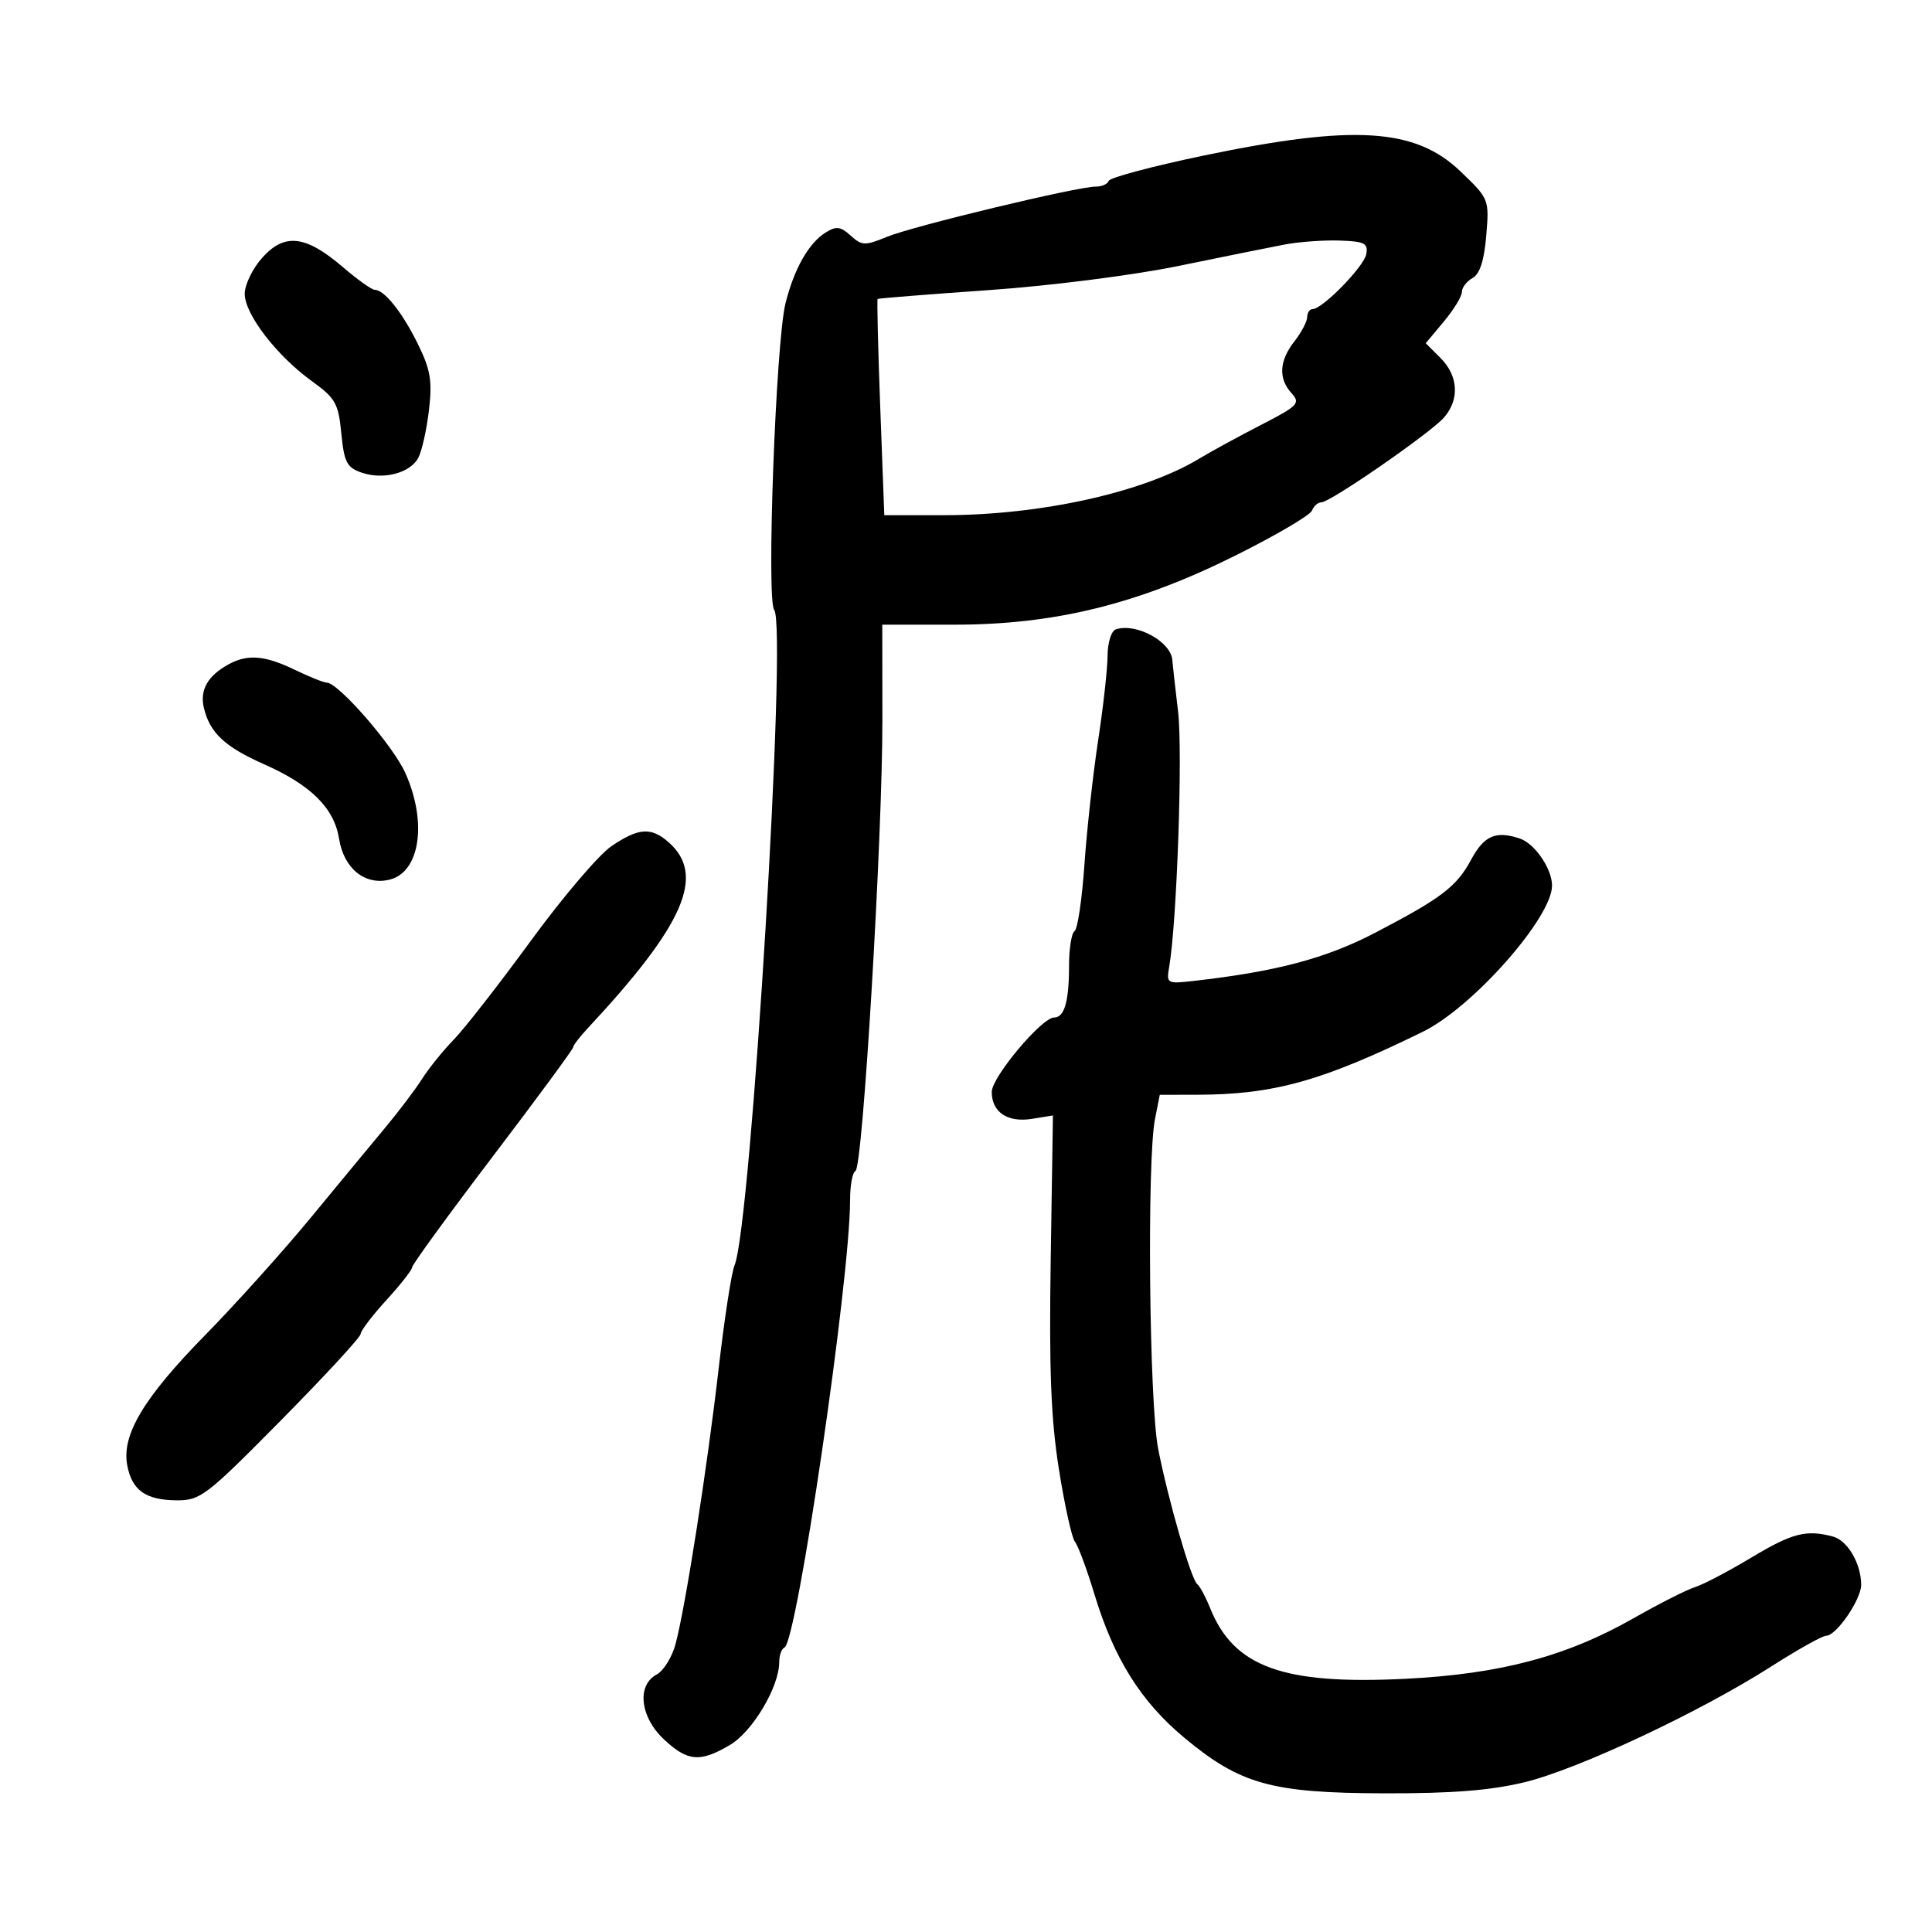 <svg xmlns="http://www.w3.org/2000/svg" width="300" height="300" viewBox="0 0 300 300" version="1.1">
	<path d="M 187 24.137 C 179.025 25.797, 172.350 27.571, 172.167 28.078 C 171.983 28.585, 171.083 28.989, 170.167 28.975 C 167.453 28.934, 141.821 35.094, 137.748 36.766 C 134.300 38.181, 133.841 38.166, 132.093 36.585 C 130.519 35.160, 129.851 35.076, 128.212 36.100 C 125.572 37.748, 123.328 41.699, 121.975 47.082 C 120.471 53.062, 118.990 93.144, 120.215 94.699 C 122.260 97.294, 116.619 190.466, 114.052 196.500 C 113.584 197.600, 112.478 204.800, 111.593 212.500 C 109.839 227.774, 106.472 249.321, 104.915 255.233 C 104.374 257.286, 103.047 259.439, 101.966 260.018 C 98.832 261.695, 99.390 266.627, 103.106 270.099 C 106.786 273.537, 108.705 273.697, 113.355 270.953 C 116.857 268.887, 121 261.919, 121 258.094 C 121 257.034, 121.362 256.017, 121.805 255.833 C 123.737 255.033, 132 198.706, 132 186.335 C 132 184.042, 132.376 182.017, 132.835 181.833 C 133.972 181.379, 137.037 130.005, 137.017 111.750 L 137 97 148.250 96.999 C 163.776 96.997, 176.711 93.809, 191.862 86.250 C 198.111 83.132, 203.446 80.001, 203.719 79.291 C 203.991 78.581, 204.649 78, 205.181 78 C 206.576 78, 222.177 67.205, 224.250 64.804 C 226.662 62.013, 226.440 58.349, 223.694 55.603 L 221.388 53.297 224.194 49.936 C 225.737 48.088, 227 46.018, 227 45.337 C 227 44.657, 227.746 43.682, 228.658 43.172 C 229.792 42.537, 230.464 40.454, 230.785 36.573 C 231.253 30.937, 231.228 30.876, 226.771 26.605 C 219.755 19.883, 210.262 19.294, 187 24.137 M 40.750 39.986 C 39.237 41.663, 38 44.200, 38 45.623 C 38 48.789, 42.958 55.236, 48.435 59.191 C 52.098 61.836, 52.549 62.637, 53 67.295 C 53.432 71.756, 53.857 72.588, 56.110 73.375 C 59.493 74.558, 63.673 73.479, 64.950 71.093 C 65.504 70.058, 66.248 66.737, 66.604 63.715 C 67.144 59.118, 66.861 57.429, 64.875 53.389 C 62.470 48.500, 59.678 45, 58.180 45 C 57.729 45, 55.515 43.421, 53.261 41.491 C 47.467 36.532, 44.218 36.141, 40.750 39.986 M 199.500 37.966 C 197.300 38.384, 189.875 39.882, 183 41.296 C 175.935 42.748, 163.109 44.382, 153.500 45.052 C 144.150 45.704, 136.400 46.322, 136.279 46.424 C 136.157 46.526, 136.340 54.122, 136.685 63.304 L 137.313 80 146.525 80 C 161.585 80, 177.548 76.465, 186.232 71.207 C 188.029 70.118, 192.332 67.771, 195.793 65.990 C 201.598 63.004, 201.966 62.620, 200.543 61.048 C 198.476 58.764, 198.632 56.028, 201 53 C 202.076 51.625, 202.966 49.938, 202.978 49.250 C 202.990 48.563, 203.362 48, 203.805 48 C 205.353 48, 211.825 41.375, 212.161 39.447 C 212.453 37.773, 211.870 37.479, 208 37.353 C 205.525 37.272, 201.700 37.548, 199.500 37.966 M 173.250 97.737 C 172.560 97.974, 171.992 99.810, 171.982 101.833 C 171.972 103.850, 171.312 109.775, 170.514 115 C 169.717 120.225, 168.760 128.901, 168.387 134.281 C 168.015 139.660, 167.325 144.299, 166.855 144.590 C 166.385 144.880, 166 147.305, 166 149.977 C 166 155.507, 165.280 158, 163.683 158 C 161.758 158, 154 167.255, 154 169.551 C 154 172.707, 156.458 174.350, 160.258 173.732 L 163.500 173.206 163.154 195.567 C 162.889 212.670, 163.188 220.328, 164.425 228.137 C 165.314 233.752, 166.439 238.830, 166.924 239.423 C 167.409 240.015, 168.759 243.650, 169.925 247.500 C 172.963 257.538, 177.143 264.214, 183.925 269.858 C 192.600 277.077, 197.469 278.426, 215 278.467 C 225.547 278.491, 231.482 278.018, 236.770 276.734 C 245.063 274.718, 263.928 265.865, 275 258.792 C 279.125 256.156, 282.978 254, 283.562 254 C 285.140 254, 289 248.383, 289 246.088 C 289 242.809, 286.898 239.207, 284.628 238.598 C 280.476 237.484, 278.299 238.045, 271.937 241.866 C 268.397 243.993, 264.457 246.057, 263.183 246.455 C 261.909 246.852, 257.634 249.017, 253.683 251.266 C 243.222 257.220, 232.932 259.951, 218.200 260.684 C 199.244 261.626, 191.618 258.872, 187.928 249.750 C 187.205 247.962, 186.301 246.275, 185.919 246 C 184.982 245.326, 181.424 233.028, 179.843 225 C 178.446 217.908, 178.082 180.153, 179.349 173.750 L 180.091 170 185.795 169.992 C 197.762 169.977, 205.301 167.877, 220.962 160.197 C 228.698 156.404, 241 142.476, 241 137.512 C 241 134.899, 238.312 130.973, 236 130.207 C 232.241 128.962, 230.454 129.743, 228.422 133.515 C 226.176 137.685, 223.806 139.487, 213.500 144.856 C 205.882 148.826, 198.133 150.877, 185.295 152.324 C 181.209 152.784, 181.103 152.723, 181.550 150.149 C 182.747 143.254, 183.671 116.738, 182.932 110.500 C 182.476 106.650, 182.073 103.050, 182.036 102.500 C 181.844 99.619, 176.385 96.660, 173.250 97.737 M 35.500 103.155 C 32.251 104.932, 30.998 107.134, 31.656 109.912 C 32.572 113.783, 34.905 115.970, 41 118.671 C 48.307 121.909, 51.893 125.479, 52.660 130.275 C 53.398 134.889, 56.707 137.541, 60.528 136.582 C 65.240 135.400, 66.364 127.622, 62.926 120 C 61.001 115.733, 52.529 106, 50.739 106 C 50.280 106, 48.041 105.100, 45.764 104 C 41.132 101.762, 38.450 101.541, 35.500 103.155 M 94.934 131.399 C 92.992 132.718, 87.375 139.312, 82.452 146.053 C 77.528 152.793, 72.143 159.701, 70.485 161.404 C 68.827 163.107, 66.610 165.850, 65.560 167.500 C 64.510 169.150, 61.962 172.525, 59.899 175 C 57.836 177.475, 52.627 183.775, 48.324 189 C 44.022 194.225, 36.588 202.491, 31.805 207.368 C 22.304 217.058, 18.862 222.818, 19.758 227.533 C 20.496 231.421, 22.621 232.929, 27.414 232.968 C 31.113 232.998, 32.008 232.313, 43.664 220.511 C 50.449 213.642, 56 207.624, 56 207.138 C 56 206.651, 57.800 204.284, 60 201.877 C 62.200 199.470, 64 197.173, 64 196.773 C 64 196.372, 69.625 188.644, 76.500 179.598 C 83.375 170.553, 89 162.913, 89 162.621 C 89 162.330, 90.013 161.005, 91.250 159.679 C 106.313 143.529, 109.637 135.858, 103.784 130.750 C 101.092 128.401, 99.135 128.544, 94.934 131.399" stroke="none" fill="black" fill-rule="evenodd"/>
</svg>